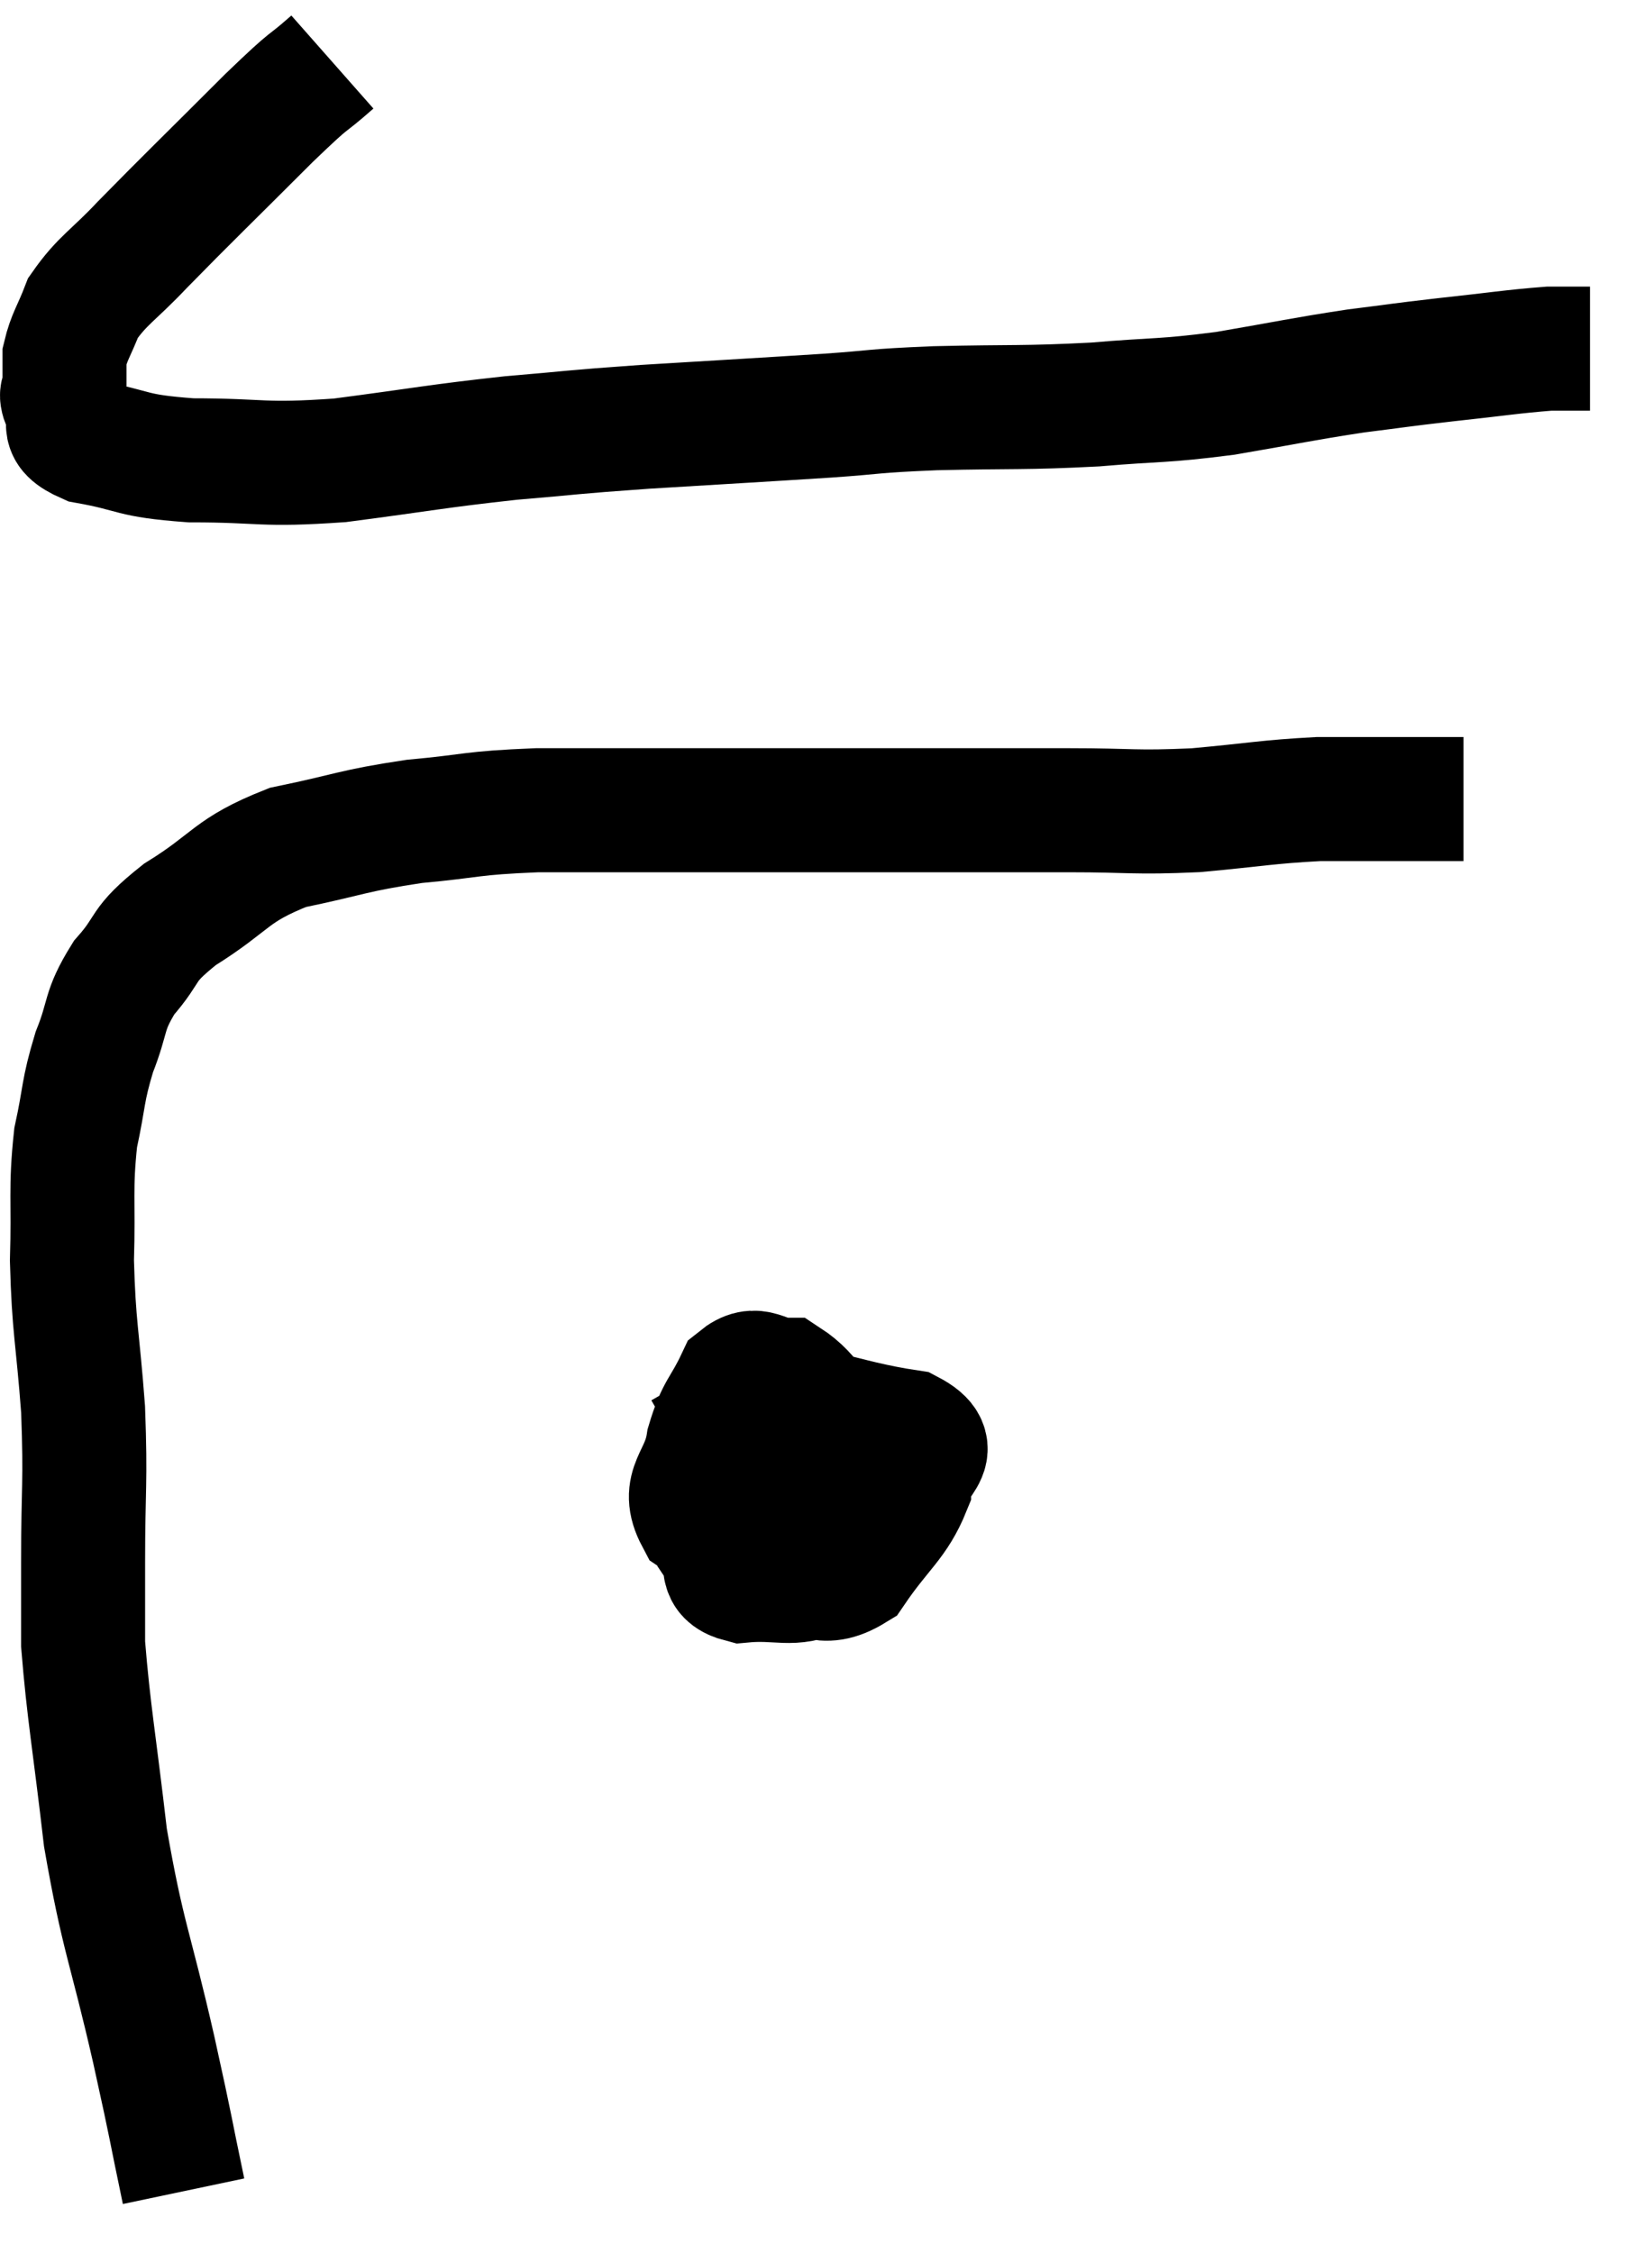 <svg xmlns="http://www.w3.org/2000/svg" viewBox="10.84 4.52 26.64 36.32" width="26.64" height="36.32"><path d="M 16.2 5.52 C 15.69 5.97, 15.945 5.685, 15.18 6.42 C 14.16 7.44, 13.89 7.695, 13.14 8.46 C 12.66 8.97, 12.495 9.03, 12.18 9.48 C 12.03 9.87, 11.955 9.945, 11.88 10.26 C 11.88 10.5, 11.88 10.545, 11.88 10.74 C 11.88 10.89, 11.79 10.815, 11.88 11.04 C 12.06 11.34, 11.73 11.415, 12.24 11.64 C 13.08 11.79, 12.9 11.865, 13.92 11.94 C 15.12 11.94, 15.03 12.03, 16.32 11.94 C 17.7 11.76, 17.85 11.715, 19.08 11.58 C 20.16 11.49, 19.965 11.49, 21.24 11.4 C 22.71 11.31, 23.01 11.295, 24.18 11.22 C 25.05 11.16, 24.84 11.145, 25.92 11.1 C 27.21 11.07, 27.33 11.1, 28.5 11.04 C 29.55 10.95, 29.55 10.995, 30.6 10.86 C 31.65 10.68, 31.815 10.635, 32.7 10.5 C 33.42 10.41, 33.36 10.41, 34.14 10.32 C 34.98 10.23, 35.235 10.185, 35.82 10.14 C 36.15 10.14, 36.315 10.14, 36.48 10.14 L 36.48 10.14" fill="none" stroke="black" stroke-width="2"></path><path d="M 13.8 39.84 C 13.56 38.7, 13.635 38.985, 13.32 37.56 C 12.93 35.85, 12.825 35.775, 12.54 34.14 C 12.36 32.58, 12.27 32.13, 12.18 31.02 C 12.18 30.36, 12.18 30.645, 12.18 29.7 C 12.18 28.47, 12.225 28.455, 12.18 27.24 C 12.09 26.04, 12.03 25.935, 12 24.84 C 12.03 23.85, 11.97 23.7, 12.06 22.86 C 12.21 22.17, 12.165 22.125, 12.36 21.48 C 12.6 20.88, 12.495 20.835, 12.84 20.28 C 13.29 19.77, 13.08 19.785, 13.74 19.26 C 14.61 18.72, 14.535 18.555, 15.48 18.18 C 16.5 17.97, 16.515 17.91, 17.52 17.76 C 18.51 17.67, 18.39 17.625, 19.5 17.58 C 20.73 17.58, 20.73 17.58, 21.96 17.58 C 23.19 17.58, 22.89 17.58, 24.42 17.58 C 26.25 17.58, 26.655 17.58, 28.08 17.58 C 29.1 17.58, 29.115 17.625, 30.12 17.58 C 31.11 17.49, 31.26 17.445, 32.1 17.4 C 32.79 17.4, 32.94 17.4, 33.48 17.4 C 33.87 17.4, 34.02 17.4, 34.26 17.4 C 34.35 17.4, 34.395 17.4, 34.44 17.4 L 34.44 17.4" fill="none" stroke="black" stroke-width="2"></path><path d="M 23.94 27.78 C 23.37 28.2, 23.175 28.2, 22.8 28.62 C 22.62 29.04, 22.44 29.115, 22.44 29.46 C 22.62 29.73, 22.395 29.895, 22.8 30 C 23.43 29.94, 23.61 30.105, 24.06 29.88 C 24.33 29.49, 24.495 29.595, 24.6 29.1 C 24.54 28.5, 24.75 28.485, 24.48 27.9 C 24 27.33, 23.955 27.045, 23.52 26.76 C 23.13 26.76, 23.055 26.505, 22.74 26.76 C 22.5 27.27, 22.425 27.225, 22.26 27.78 C 22.17 28.38, 21.81 28.47, 22.08 28.98 C 22.71 29.4, 22.71 29.61, 23.34 29.82 C 23.97 29.82, 24.06 30.15, 24.6 29.82 C 25.05 29.16, 25.275 29.055, 25.5 28.5 C 25.5 28.05, 26.1 27.915, 25.5 27.6 C 24.3 27.42, 24.015 27.15, 23.1 27.24 L 21.84 27.96" fill="none" stroke="black" stroke-width="2"></path></svg>